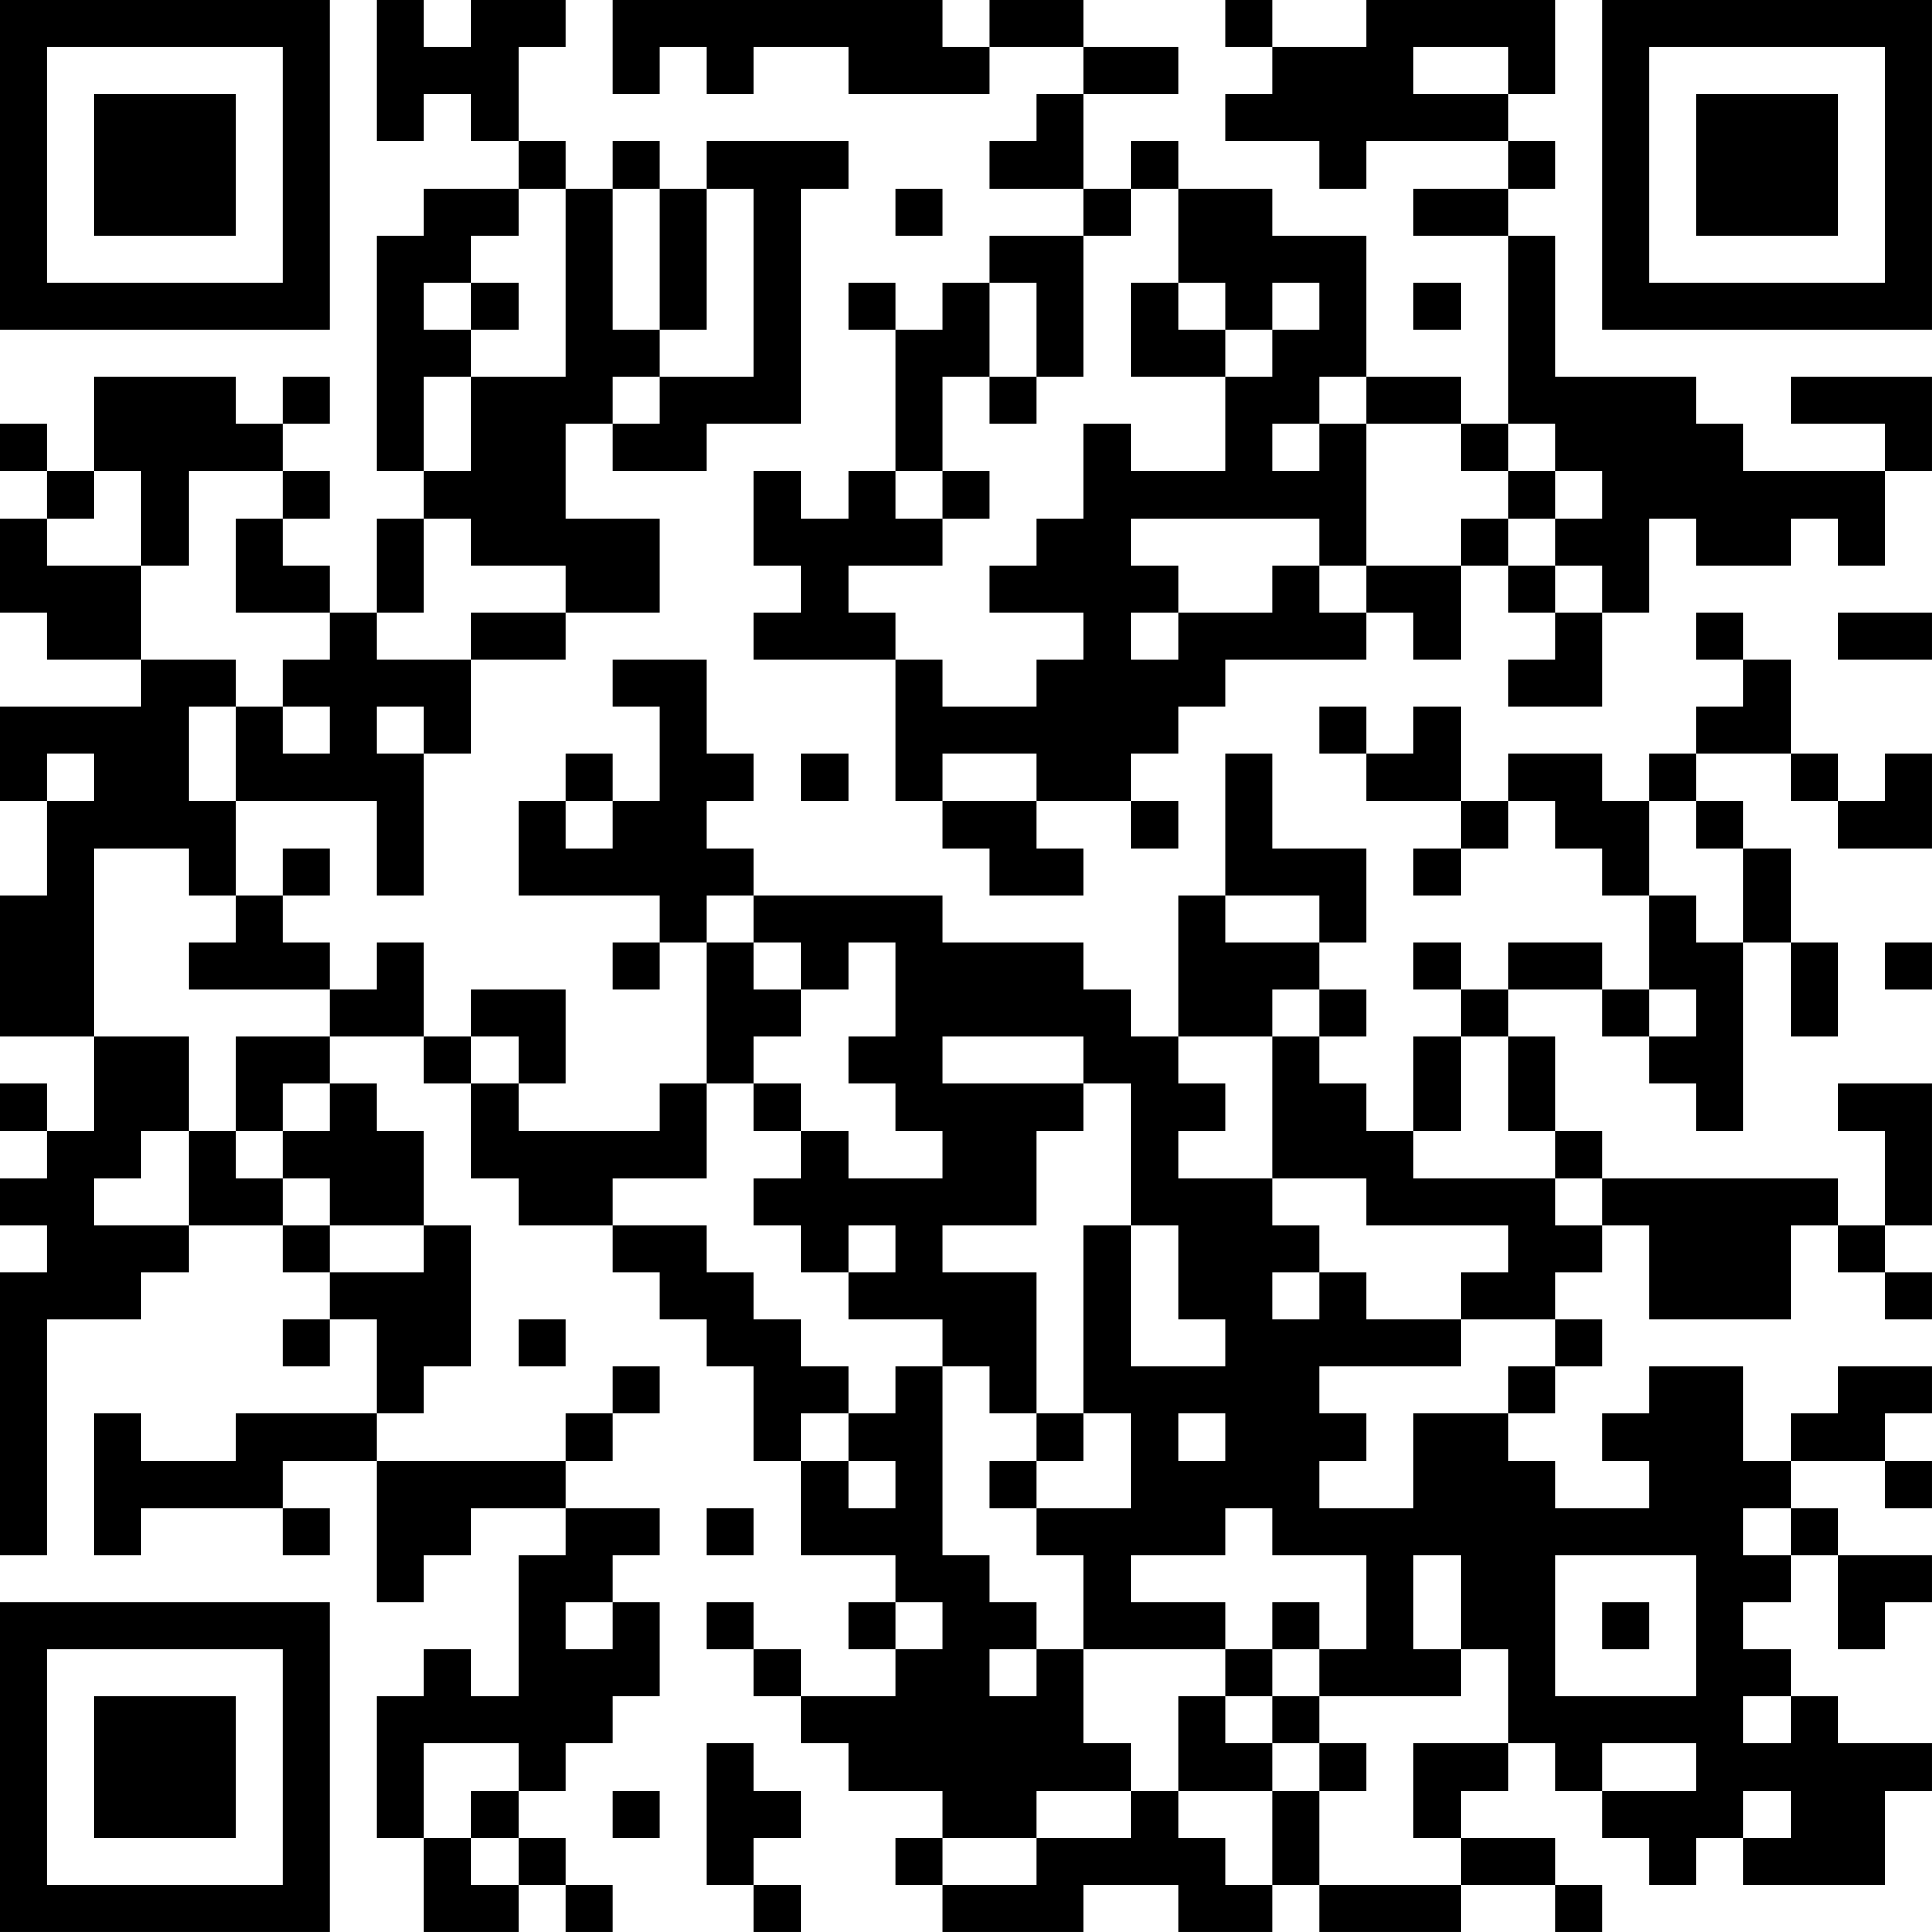 <?xml version="1.0" encoding="UTF-8"?>
<svg xmlns="http://www.w3.org/2000/svg" version="1.1" width="200" height="200" viewBox="0 0 200 200"><rect x="0" y="0" width="200" height="200" fill="#ffffff"/><g transform="scale(4.878)"><g transform="translate(0,0)"><path fill-rule="evenodd" d="M8 0L8 3L9 3L9 2L10 2L10 3L11 3L11 4L9 4L9 5L8 5L8 10L9 10L9 11L8 11L8 13L7 13L7 12L6 12L6 11L7 11L7 10L6 10L6 9L7 9L7 8L6 8L6 9L5 9L5 8L2 8L2 10L1 10L1 9L0 9L0 10L1 10L1 11L0 11L0 13L1 13L1 14L3 14L3 15L0 15L0 17L1 17L1 19L0 19L0 22L2 22L2 24L1 24L1 23L0 23L0 24L1 24L1 25L0 25L0 26L1 26L1 27L0 27L0 33L1 33L1 28L3 28L3 27L4 27L4 26L6 26L6 27L7 27L7 28L6 28L6 29L7 29L7 28L8 28L8 30L5 30L5 31L3 31L3 30L2 30L2 33L3 33L3 32L6 32L6 33L7 33L7 32L6 32L6 31L8 31L8 34L9 34L9 33L10 33L10 32L12 32L12 33L11 33L11 36L10 36L10 35L9 35L9 36L8 36L8 39L9 39L9 41L11 41L11 40L12 40L12 41L13 41L13 40L12 40L12 39L11 39L11 38L12 38L12 37L13 37L13 36L14 36L14 34L13 34L13 33L14 33L14 32L12 32L12 31L13 31L13 30L14 30L14 29L13 29L13 30L12 30L12 31L8 31L8 30L9 30L9 29L10 29L10 26L9 26L9 24L8 24L8 23L7 23L7 22L9 22L9 23L10 23L10 25L11 25L11 26L13 26L13 27L14 27L14 28L15 28L15 29L16 29L16 31L17 31L17 33L19 33L19 34L18 34L18 35L19 35L19 36L17 36L17 35L16 35L16 34L15 34L15 35L16 35L16 36L17 36L17 37L18 37L18 38L20 38L20 39L19 39L19 40L20 40L20 41L23 41L23 40L25 40L25 41L27 41L27 40L28 40L28 41L31 41L31 40L33 40L33 41L34 41L34 40L33 40L33 39L31 39L31 38L32 38L32 37L33 37L33 38L34 38L34 39L35 39L35 40L36 40L36 39L37 39L37 40L40 40L40 38L41 38L41 37L39 37L39 36L38 36L38 35L37 35L37 34L38 34L38 33L39 33L39 35L40 35L40 34L41 34L41 33L39 33L39 32L38 32L38 31L40 31L40 32L41 32L41 31L40 31L40 30L41 30L41 29L39 29L39 30L38 30L38 31L37 31L37 29L35 29L35 30L34 30L34 31L35 31L35 32L33 32L33 31L32 31L32 30L33 30L33 29L34 29L34 28L33 28L33 27L34 27L34 26L35 26L35 28L38 28L38 26L39 26L39 27L40 27L40 28L41 28L41 27L40 27L40 26L41 26L41 23L39 23L39 24L40 24L40 26L39 26L39 25L34 25L34 24L33 24L33 22L32 22L32 21L34 21L34 22L35 22L35 23L36 23L36 24L37 24L37 20L38 20L38 22L39 22L39 20L38 20L38 18L37 18L37 17L36 17L36 16L38 16L38 17L39 17L39 18L41 18L41 16L40 16L40 17L39 17L39 16L38 16L38 14L37 14L37 13L36 13L36 14L37 14L37 15L36 15L36 16L35 16L35 17L34 17L34 16L32 16L32 17L31 17L31 15L30 15L30 16L29 16L29 15L28 15L28 16L29 16L29 17L31 17L31 18L30 18L30 19L31 19L31 18L32 18L32 17L33 17L33 18L34 18L34 19L35 19L35 21L34 21L34 20L32 20L32 21L31 21L31 20L30 20L30 21L31 21L31 22L30 22L30 24L29 24L29 23L28 23L28 22L29 22L29 21L28 21L28 20L29 20L29 18L27 18L27 16L26 16L26 19L25 19L25 22L24 22L24 21L23 21L23 20L20 20L20 19L16 19L16 18L15 18L15 17L16 17L16 16L15 16L15 14L13 14L13 15L14 15L14 17L13 17L13 16L12 16L12 17L11 17L11 19L14 19L14 20L13 20L13 21L14 21L14 20L15 20L15 23L14 23L14 24L11 24L11 23L12 23L12 21L10 21L10 22L9 22L9 20L8 20L8 21L7 21L7 20L6 20L6 19L7 19L7 18L6 18L6 19L5 19L5 17L8 17L8 19L9 19L9 16L10 16L10 14L12 14L12 13L14 13L14 11L12 11L12 9L13 9L13 10L15 10L15 9L17 9L17 4L18 4L18 3L15 3L15 4L14 4L14 3L13 3L13 4L12 4L12 3L11 3L11 1L12 1L12 0L10 0L10 1L9 1L9 0ZM13 0L13 2L14 2L14 1L15 1L15 2L16 2L16 1L18 1L18 2L21 2L21 1L23 1L23 2L22 2L22 3L21 3L21 4L23 4L23 5L21 5L21 6L20 6L20 7L19 7L19 6L18 6L18 7L19 7L19 10L18 10L18 11L17 11L17 10L16 10L16 12L17 12L17 13L16 13L16 14L19 14L19 17L20 17L20 18L21 18L21 19L23 19L23 18L22 18L22 17L24 17L24 18L25 18L25 17L24 17L24 16L25 16L25 15L26 15L26 14L29 14L29 13L30 13L30 14L31 14L31 12L32 12L32 13L33 13L33 14L32 14L32 15L34 15L34 13L35 13L35 11L36 11L36 12L38 12L38 11L39 11L39 12L40 12L40 10L41 10L41 8L38 8L38 9L40 9L40 10L37 10L37 9L36 9L36 8L33 8L33 5L32 5L32 4L33 4L33 3L32 3L32 2L33 2L33 0L29 0L29 1L27 1L27 0L26 0L26 1L27 1L27 2L26 2L26 3L28 3L28 4L29 4L29 3L32 3L32 4L30 4L30 5L32 5L32 9L31 9L31 8L29 8L29 5L27 5L27 4L25 4L25 3L24 3L24 4L23 4L23 2L25 2L25 1L23 1L23 0L21 0L21 1L20 1L20 0ZM30 1L30 2L32 2L32 1ZM11 4L11 5L10 5L10 6L9 6L9 7L10 7L10 8L9 8L9 10L10 10L10 8L12 8L12 4ZM13 4L13 7L14 7L14 8L13 8L13 9L14 9L14 8L16 8L16 4L15 4L15 7L14 7L14 4ZM19 4L19 5L20 5L20 4ZM24 4L24 5L23 5L23 8L22 8L22 6L21 6L21 8L20 8L20 10L19 10L19 11L20 11L20 12L18 12L18 13L19 13L19 14L20 14L20 15L22 15L22 14L23 14L23 13L21 13L21 12L22 12L22 11L23 11L23 9L24 9L24 10L26 10L26 8L27 8L27 7L28 7L28 6L27 6L27 7L26 7L26 6L25 6L25 4ZM10 6L10 7L11 7L11 6ZM24 6L24 8L26 8L26 7L25 7L25 6ZM30 6L30 7L31 7L31 6ZM21 8L21 9L22 9L22 8ZM28 8L28 9L27 9L27 10L28 10L28 9L29 9L29 12L28 12L28 11L24 11L24 12L25 12L25 13L24 13L24 14L25 14L25 13L27 13L27 12L28 12L28 13L29 13L29 12L31 12L31 11L32 11L32 12L33 12L33 13L34 13L34 12L33 12L33 11L34 11L34 10L33 10L33 9L32 9L32 10L31 10L31 9L29 9L29 8ZM2 10L2 11L1 11L1 12L3 12L3 14L5 14L5 15L4 15L4 17L5 17L5 15L6 15L6 16L7 16L7 15L6 15L6 14L7 14L7 13L5 13L5 11L6 11L6 10L4 10L4 12L3 12L3 10ZM20 10L20 11L21 11L21 10ZM32 10L32 11L33 11L33 10ZM9 11L9 13L8 13L8 14L10 14L10 13L12 13L12 12L10 12L10 11ZM39 13L39 14L41 14L41 13ZM8 15L8 16L9 16L9 15ZM1 16L1 17L2 17L2 16ZM17 16L17 17L18 17L18 16ZM20 16L20 17L22 17L22 16ZM12 17L12 18L13 18L13 17ZM35 17L35 19L36 19L36 20L37 20L37 18L36 18L36 17ZM2 18L2 22L4 22L4 24L3 24L3 25L2 25L2 26L4 26L4 24L5 24L5 25L6 25L6 26L7 26L7 27L9 27L9 26L7 26L7 25L6 25L6 24L7 24L7 23L6 23L6 24L5 24L5 22L7 22L7 21L4 21L4 20L5 20L5 19L4 19L4 18ZM15 19L15 20L16 20L16 21L17 21L17 22L16 22L16 23L15 23L15 25L13 25L13 26L15 26L15 27L16 27L16 28L17 28L17 29L18 29L18 30L17 30L17 31L18 31L18 32L19 32L19 31L18 31L18 30L19 30L19 29L20 29L20 33L21 33L21 34L22 34L22 35L21 35L21 36L22 36L22 35L23 35L23 37L24 37L24 38L22 38L22 39L20 39L20 40L22 40L22 39L24 39L24 38L25 38L25 39L26 39L26 40L27 40L27 38L28 38L28 40L31 40L31 39L30 39L30 37L32 37L32 35L31 35L31 33L30 33L30 35L31 35L31 36L28 36L28 35L29 35L29 33L27 33L27 32L26 32L26 33L24 33L24 34L26 34L26 35L23 35L23 33L22 33L22 32L24 32L24 30L23 30L23 26L24 26L24 29L26 29L26 28L25 28L25 26L24 26L24 23L23 23L23 22L20 22L20 23L23 23L23 24L22 24L22 26L20 26L20 27L22 27L22 30L21 30L21 29L20 29L20 28L18 28L18 27L19 27L19 26L18 26L18 27L17 27L17 26L16 26L16 25L17 25L17 24L18 24L18 25L20 25L20 24L19 24L19 23L18 23L18 22L19 22L19 20L18 20L18 21L17 21L17 20L16 20L16 19ZM26 19L26 20L28 20L28 19ZM40 20L40 21L41 21L41 20ZM27 21L27 22L25 22L25 23L26 23L26 24L25 24L25 25L27 25L27 26L28 26L28 27L27 27L27 28L28 28L28 27L29 27L29 28L31 28L31 29L28 29L28 30L29 30L29 31L28 31L28 32L30 32L30 30L32 30L32 29L33 29L33 28L31 28L31 27L32 27L32 26L29 26L29 25L27 25L27 22L28 22L28 21ZM35 21L35 22L36 22L36 21ZM10 22L10 23L11 23L11 22ZM31 22L31 24L30 24L30 25L33 25L33 26L34 26L34 25L33 25L33 24L32 24L32 22ZM16 23L16 24L17 24L17 23ZM11 28L11 29L12 29L12 28ZM22 30L22 31L21 31L21 32L22 32L22 31L23 31L23 30ZM25 30L25 31L26 31L26 30ZM15 32L15 33L16 33L16 32ZM37 32L37 33L38 33L38 32ZM33 33L33 36L36 36L36 33ZM12 34L12 35L13 35L13 34ZM19 34L19 35L20 35L20 34ZM27 34L27 35L26 35L26 36L25 36L25 38L27 38L27 37L28 37L28 38L29 38L29 37L28 37L28 36L27 36L27 35L28 35L28 34ZM34 34L34 35L35 35L35 34ZM26 36L26 37L27 37L27 36ZM37 36L37 37L38 37L38 36ZM9 37L9 39L10 39L10 40L11 40L11 39L10 39L10 38L11 38L11 37ZM15 37L15 40L16 40L16 41L17 41L17 40L16 40L16 39L17 39L17 38L16 38L16 37ZM34 37L34 38L36 38L36 37ZM13 38L13 39L14 39L14 38ZM37 38L37 39L38 39L38 38ZM0 0L0 7L7 7L7 0ZM1 1L1 6L6 6L6 1ZM2 2L2 5L5 5L5 2ZM34 0L34 7L41 7L41 0ZM35 1L35 6L40 6L40 1ZM36 2L36 5L39 5L39 2ZM0 34L0 41L7 41L7 34ZM1 35L1 40L6 40L6 35ZM2 36L2 39L5 39L5 36Z" fill="#000000"/></g></g></svg>
